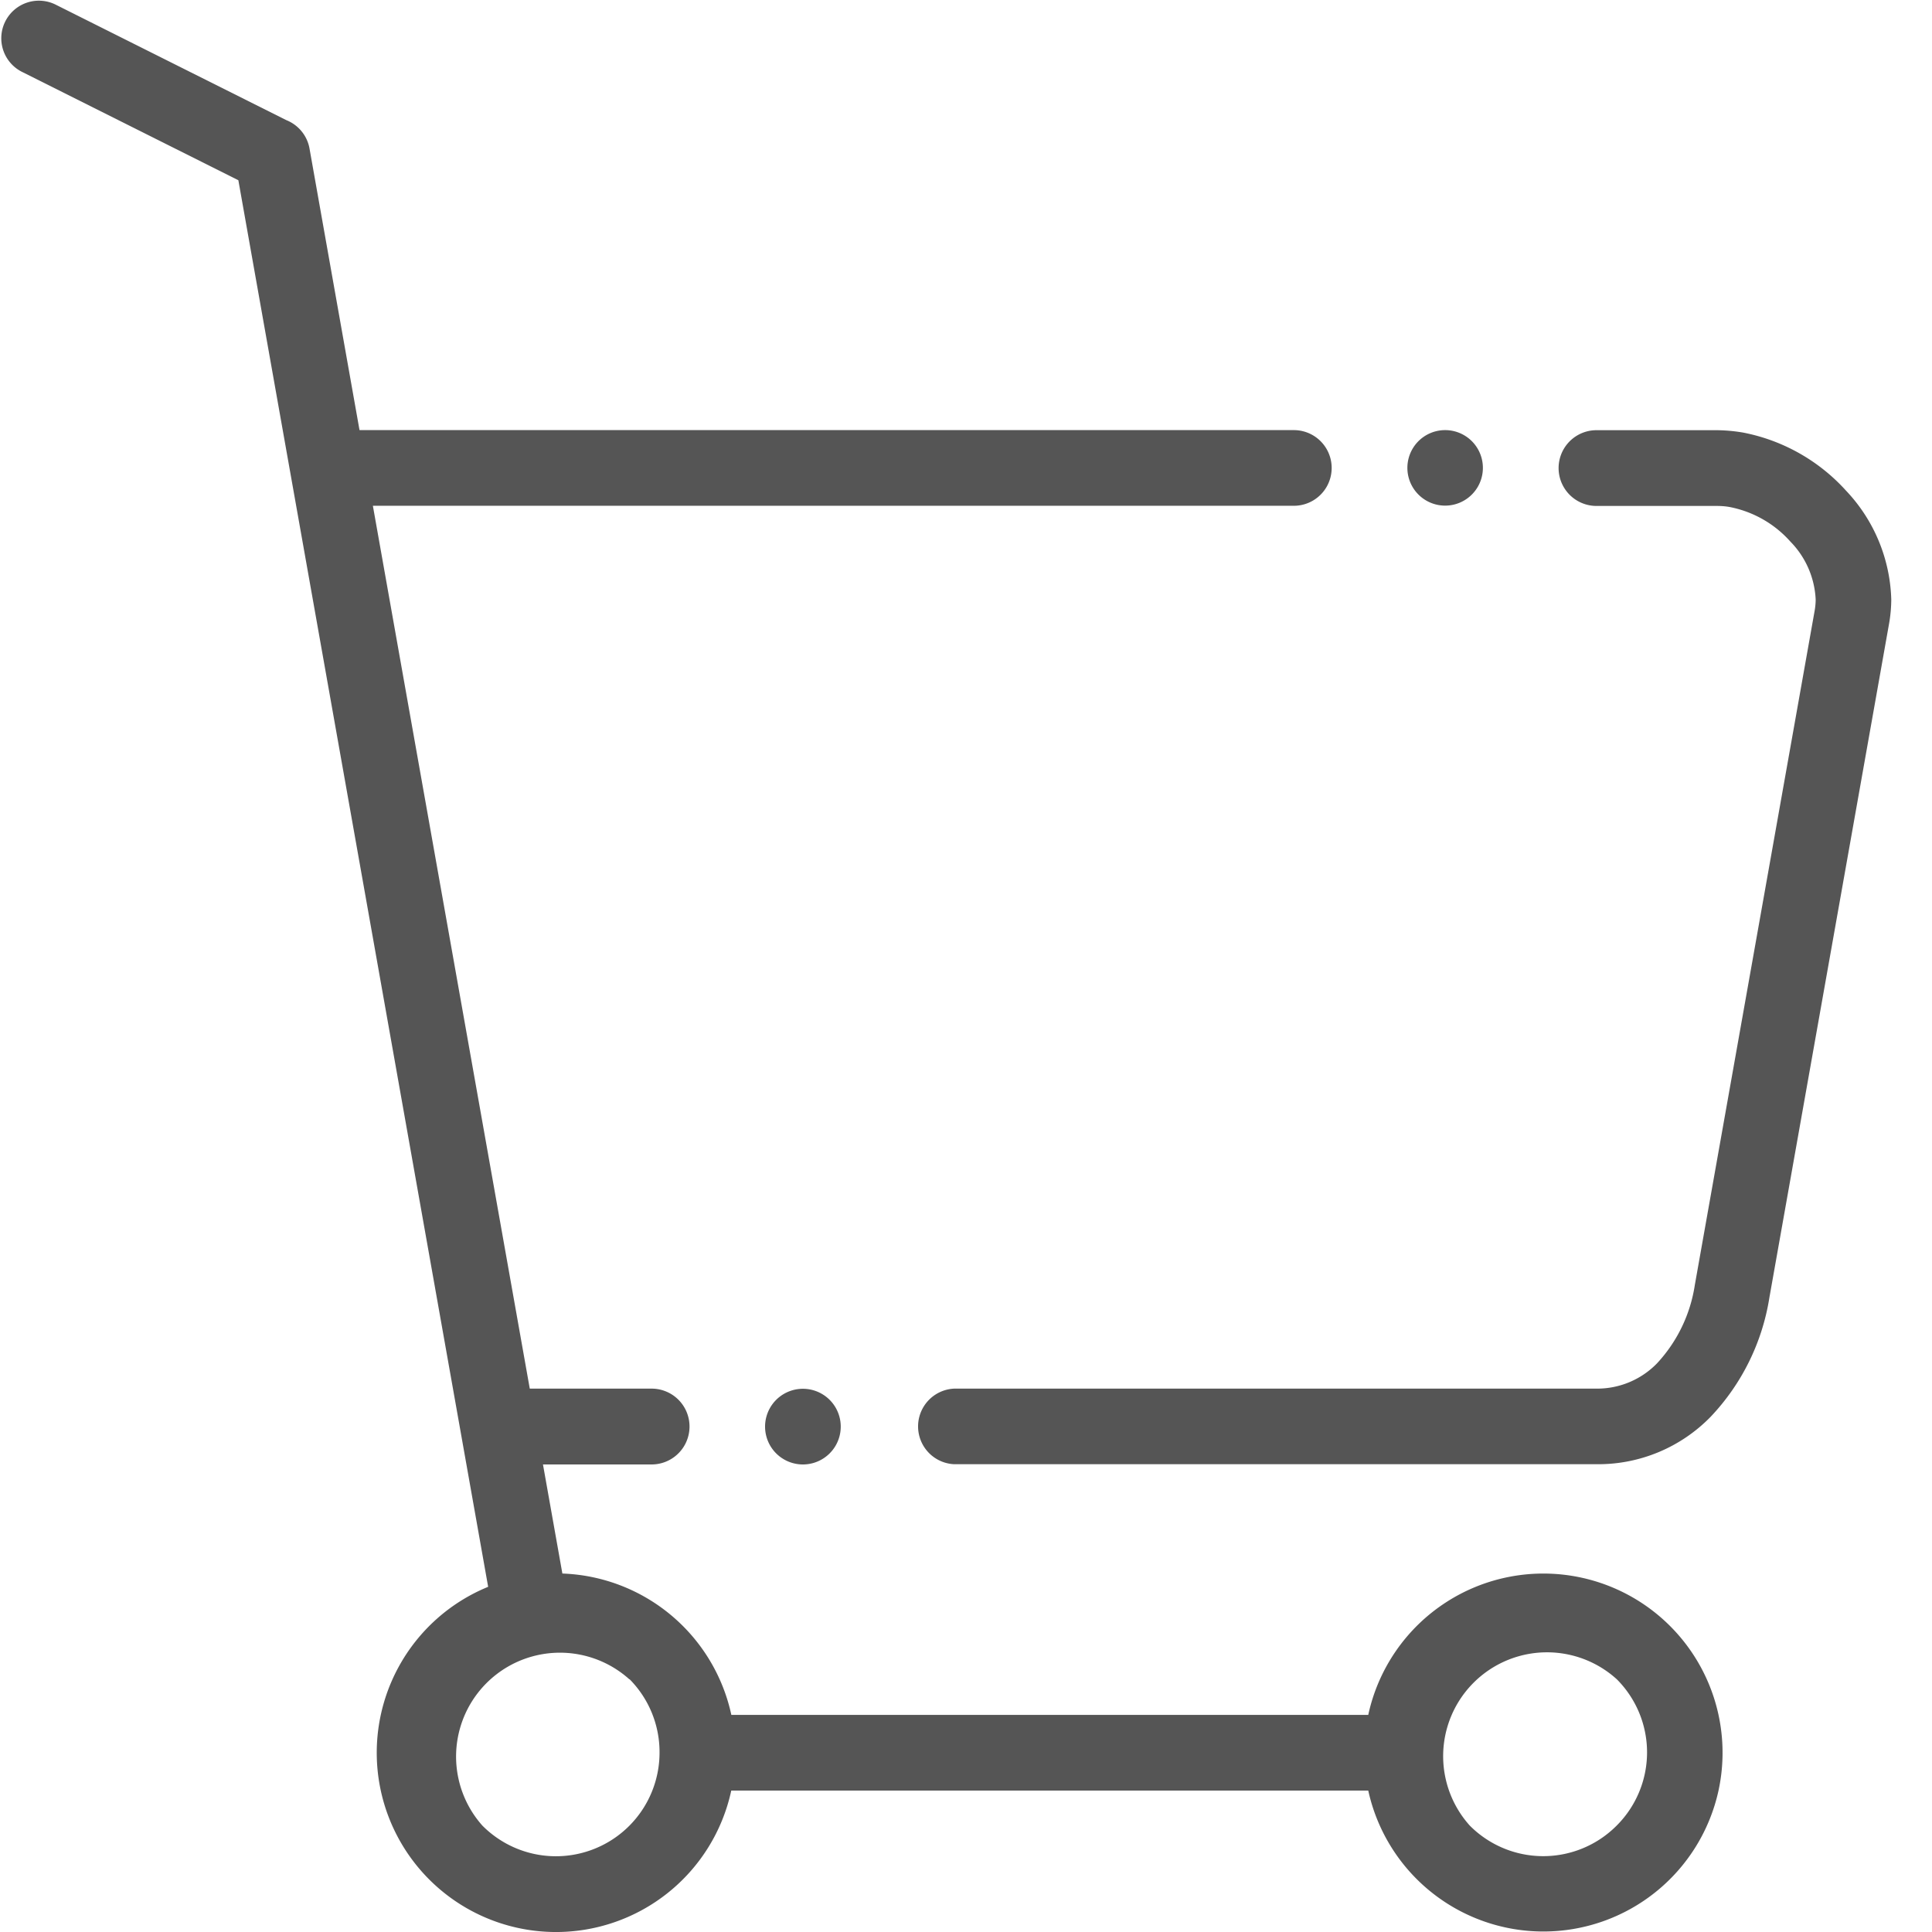 <svg xmlns="http://www.w3.org/2000/svg" x="0px" y="0px" width="24px" height="24px" viewBox="3 3 24 24" enable-background="new 3 3 24 24" xml:space="preserve"><path fill="#555" d="M5.961 5.239L3.284 3.898a.467.467 0 1 1 .416-.836l2.856 1.43c.151.06.261.194.289.354l.621 3.497h11.606a.47.47 0 1 1 .001.94H7.632L9.581 20.25h1.513a.47.47 0 1 1 .001.942h-1.35l.241 1.355a2.228 2.228 0 0 1 2.099 1.756h7.912a2.225 2.225 0 1 1 4.351.94 2.227 2.227 0 0 1-4.351 0h-7.913a2.227 2.227 0 1 1-3.02-2.531L5.961 5.239zm8.893 15.95h7.982a1.95 1.95 0 0 0 1.413-.588 2.78 2.78 0 0 0 .731-1.482l1.488-8.379a1.78 1.78 0 0 0 .026-.292 2.047 2.047 0 0 0-.563-1.354 2.317 2.317 0 0 0-1.275-.72 2.05 2.05 0 0 0-.332-.03h-1.492a.47.47 0 1 0 0 .941h1.492c.058 0 .115.004.171.015.288.058.549.207.745.427a1.1 1.1 0 0 1 .315.722.854.854 0 0 1-.012.133l-1.489 8.379a1.833 1.833 0 0 1-.469.974 1.036 1.036 0 0 1-.75.315h-7.982a.47.47 0 0 0 0 .939zm-1.88-.937a.47.47 0 1 0 0 .94.47.47 0 0 0 0-.94zm7.978-11.909a.469.469 0 1 0 0 .938.469.469 0 0 0 0-.938zm2.133 15.518a1.29 1.29 0 0 0-1.827 1.817 1.286 1.286 0 0 0 1.82.005 1.285 1.285 0 0 0 .007-1.822zm-12.267 0a1.29 1.29 0 0 0-1.826 1.817 1.287 1.287 0 0 0 2.201-.906 1.286 1.286 0 0 0-.372-.912l-.003.001z"/></svg>
